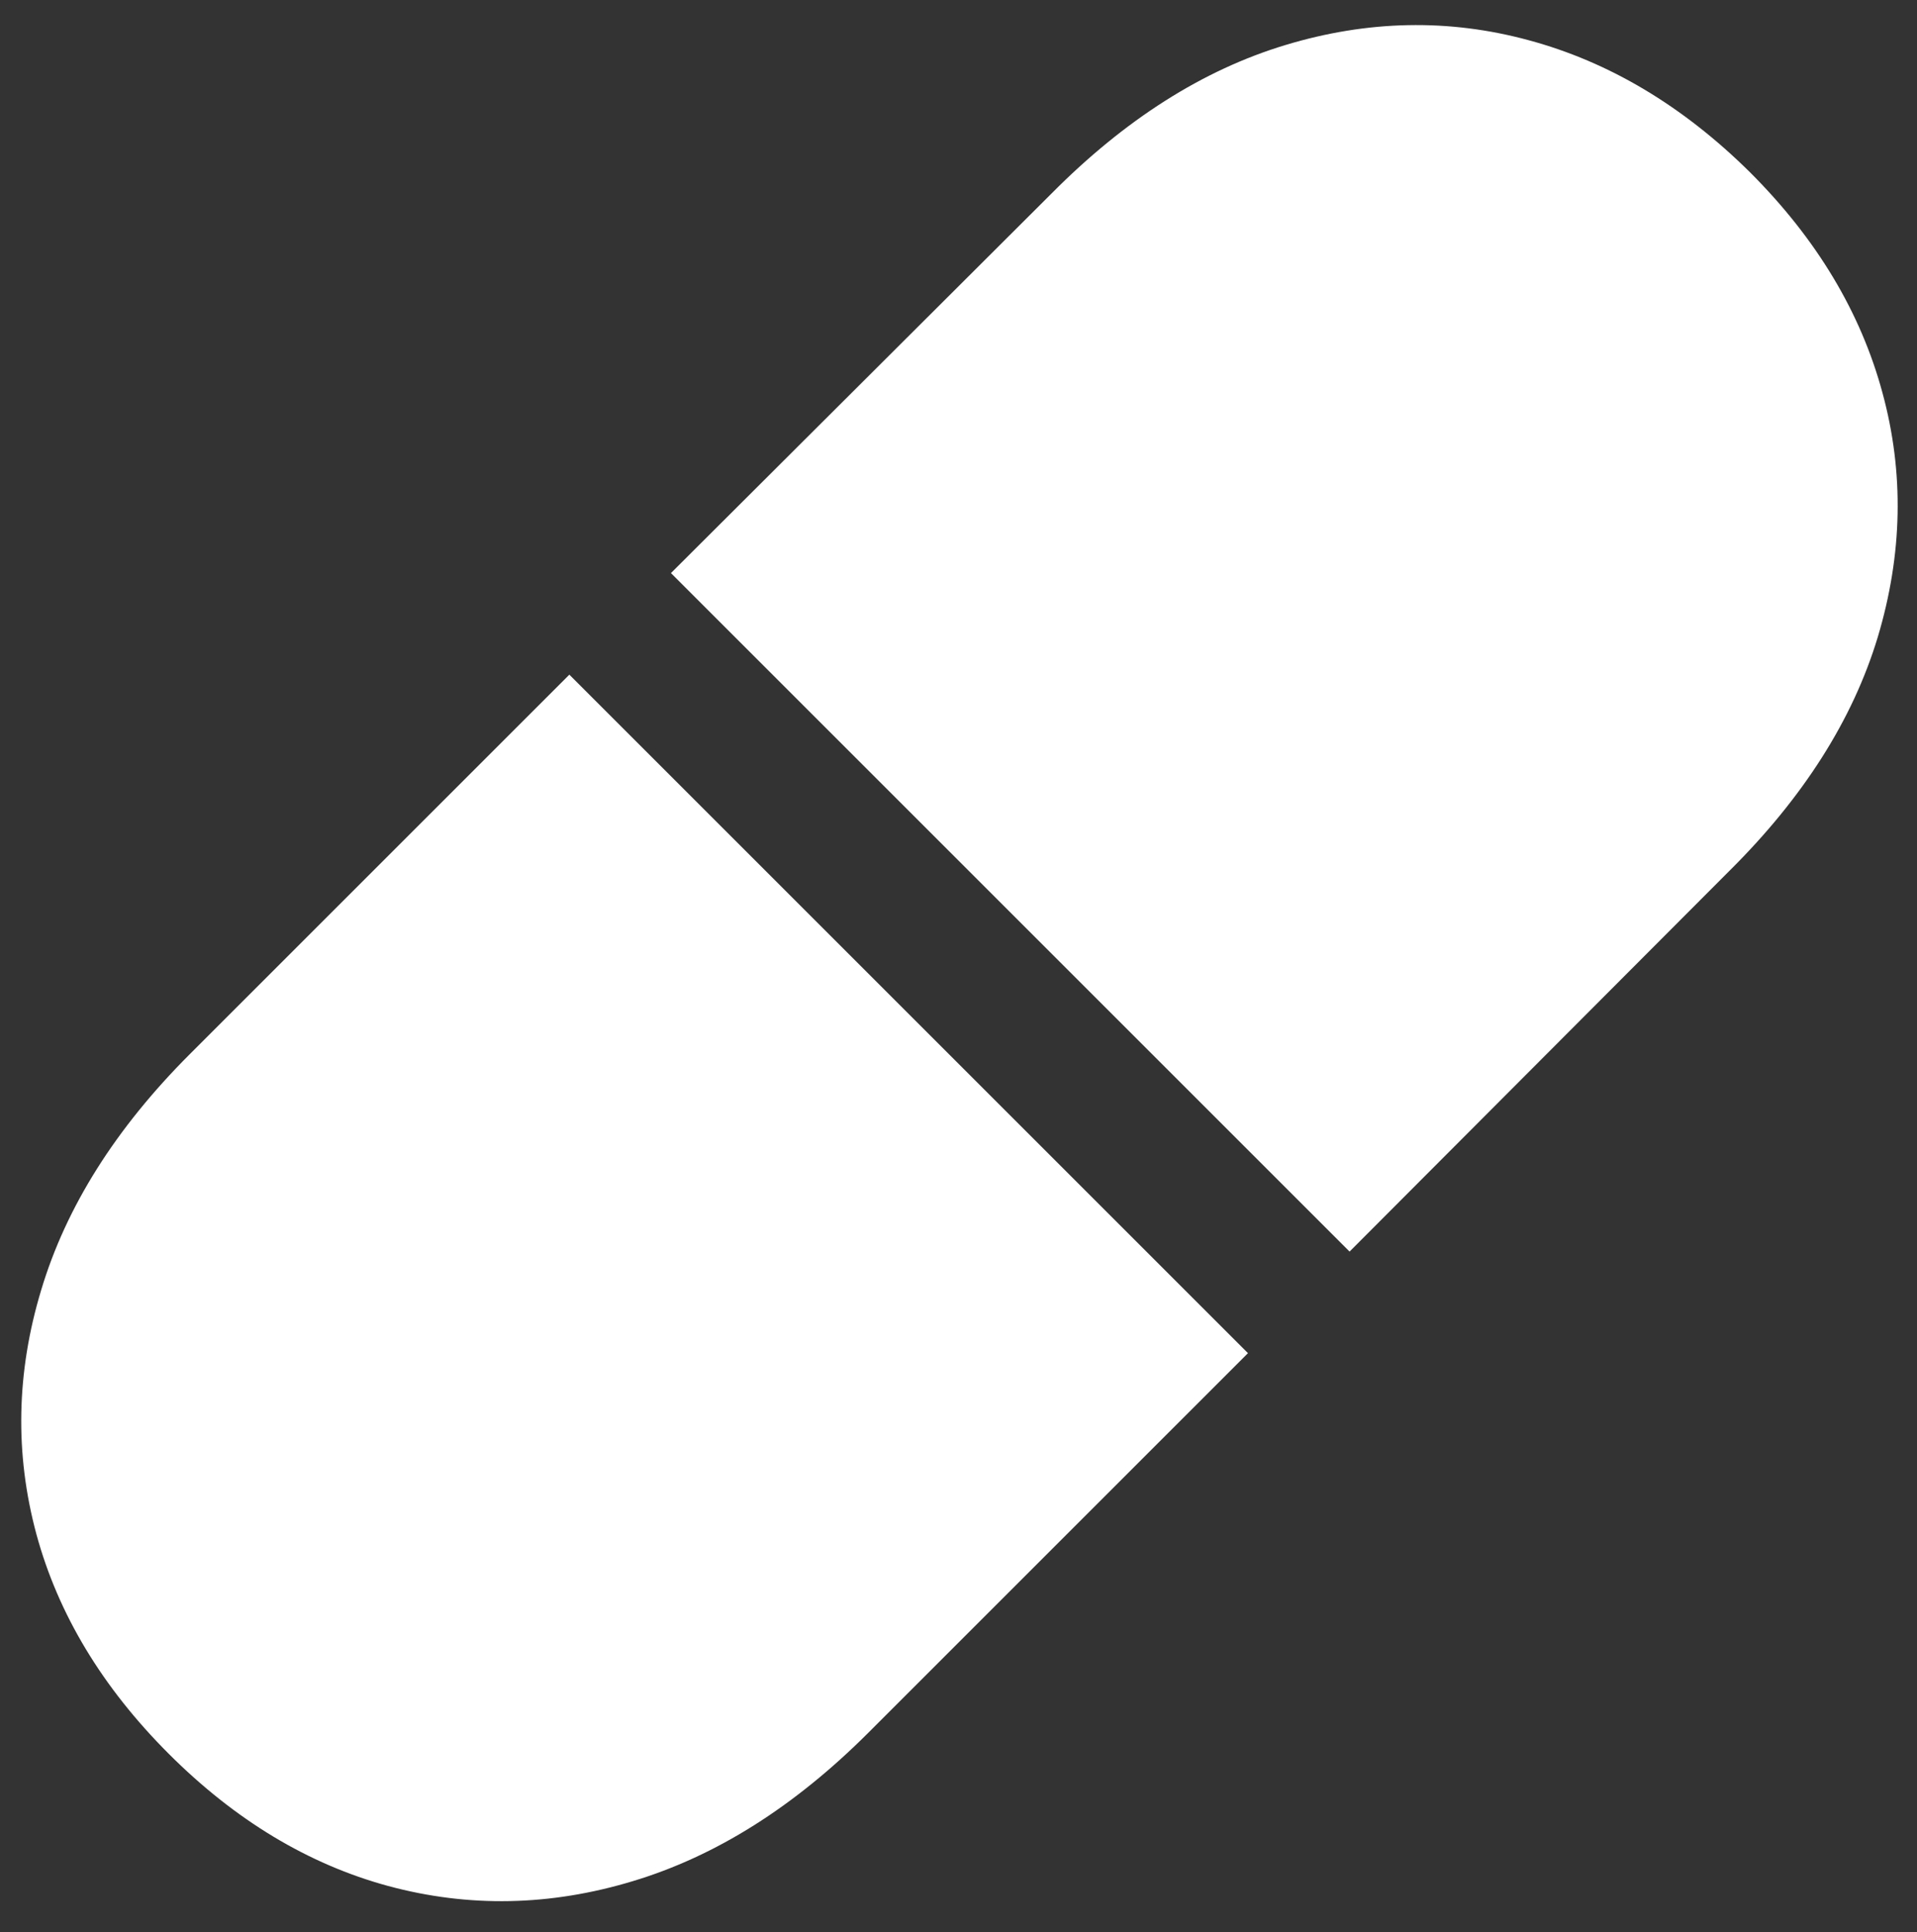 <svg width="125" height="126" viewBox="0 0 125 126" fill="none" xmlns="http://www.w3.org/2000/svg">
<rect x="0" y="0" width="125" height="126" fill="#333333" stroke="none"/>
<path d="M37.125 44L12.375 68.75C7.542 73.583 4.312 78.708 2.688 84.125C1.062 89.5 0.958 94.812 2.375 100.062C3.792 105.271 6.667 110.042 11 114.375C15.333 118.708 20.104 121.583 25.312 123C30.562 124.417 35.875 124.312 41.25 122.688C46.667 121.062 51.792 117.833 56.625 113L81.375 88.25L37.125 44ZM114.125 11.25C109.75 6.917 104.938 4.042 99.688 2.625C94.479 1.208 89.188 1.312 83.812 2.938C78.438 4.562 73.354 7.792 68.562 12.625L43.75 37.375L88 81.625L112.75 56.812C117.583 52.021 120.812 46.938 122.438 41.562C124.062 36.146 124.167 30.833 122.75 25.625C121.333 20.375 118.458 15.583 114.125 11.25Z" fill="white"/>
</svg>
